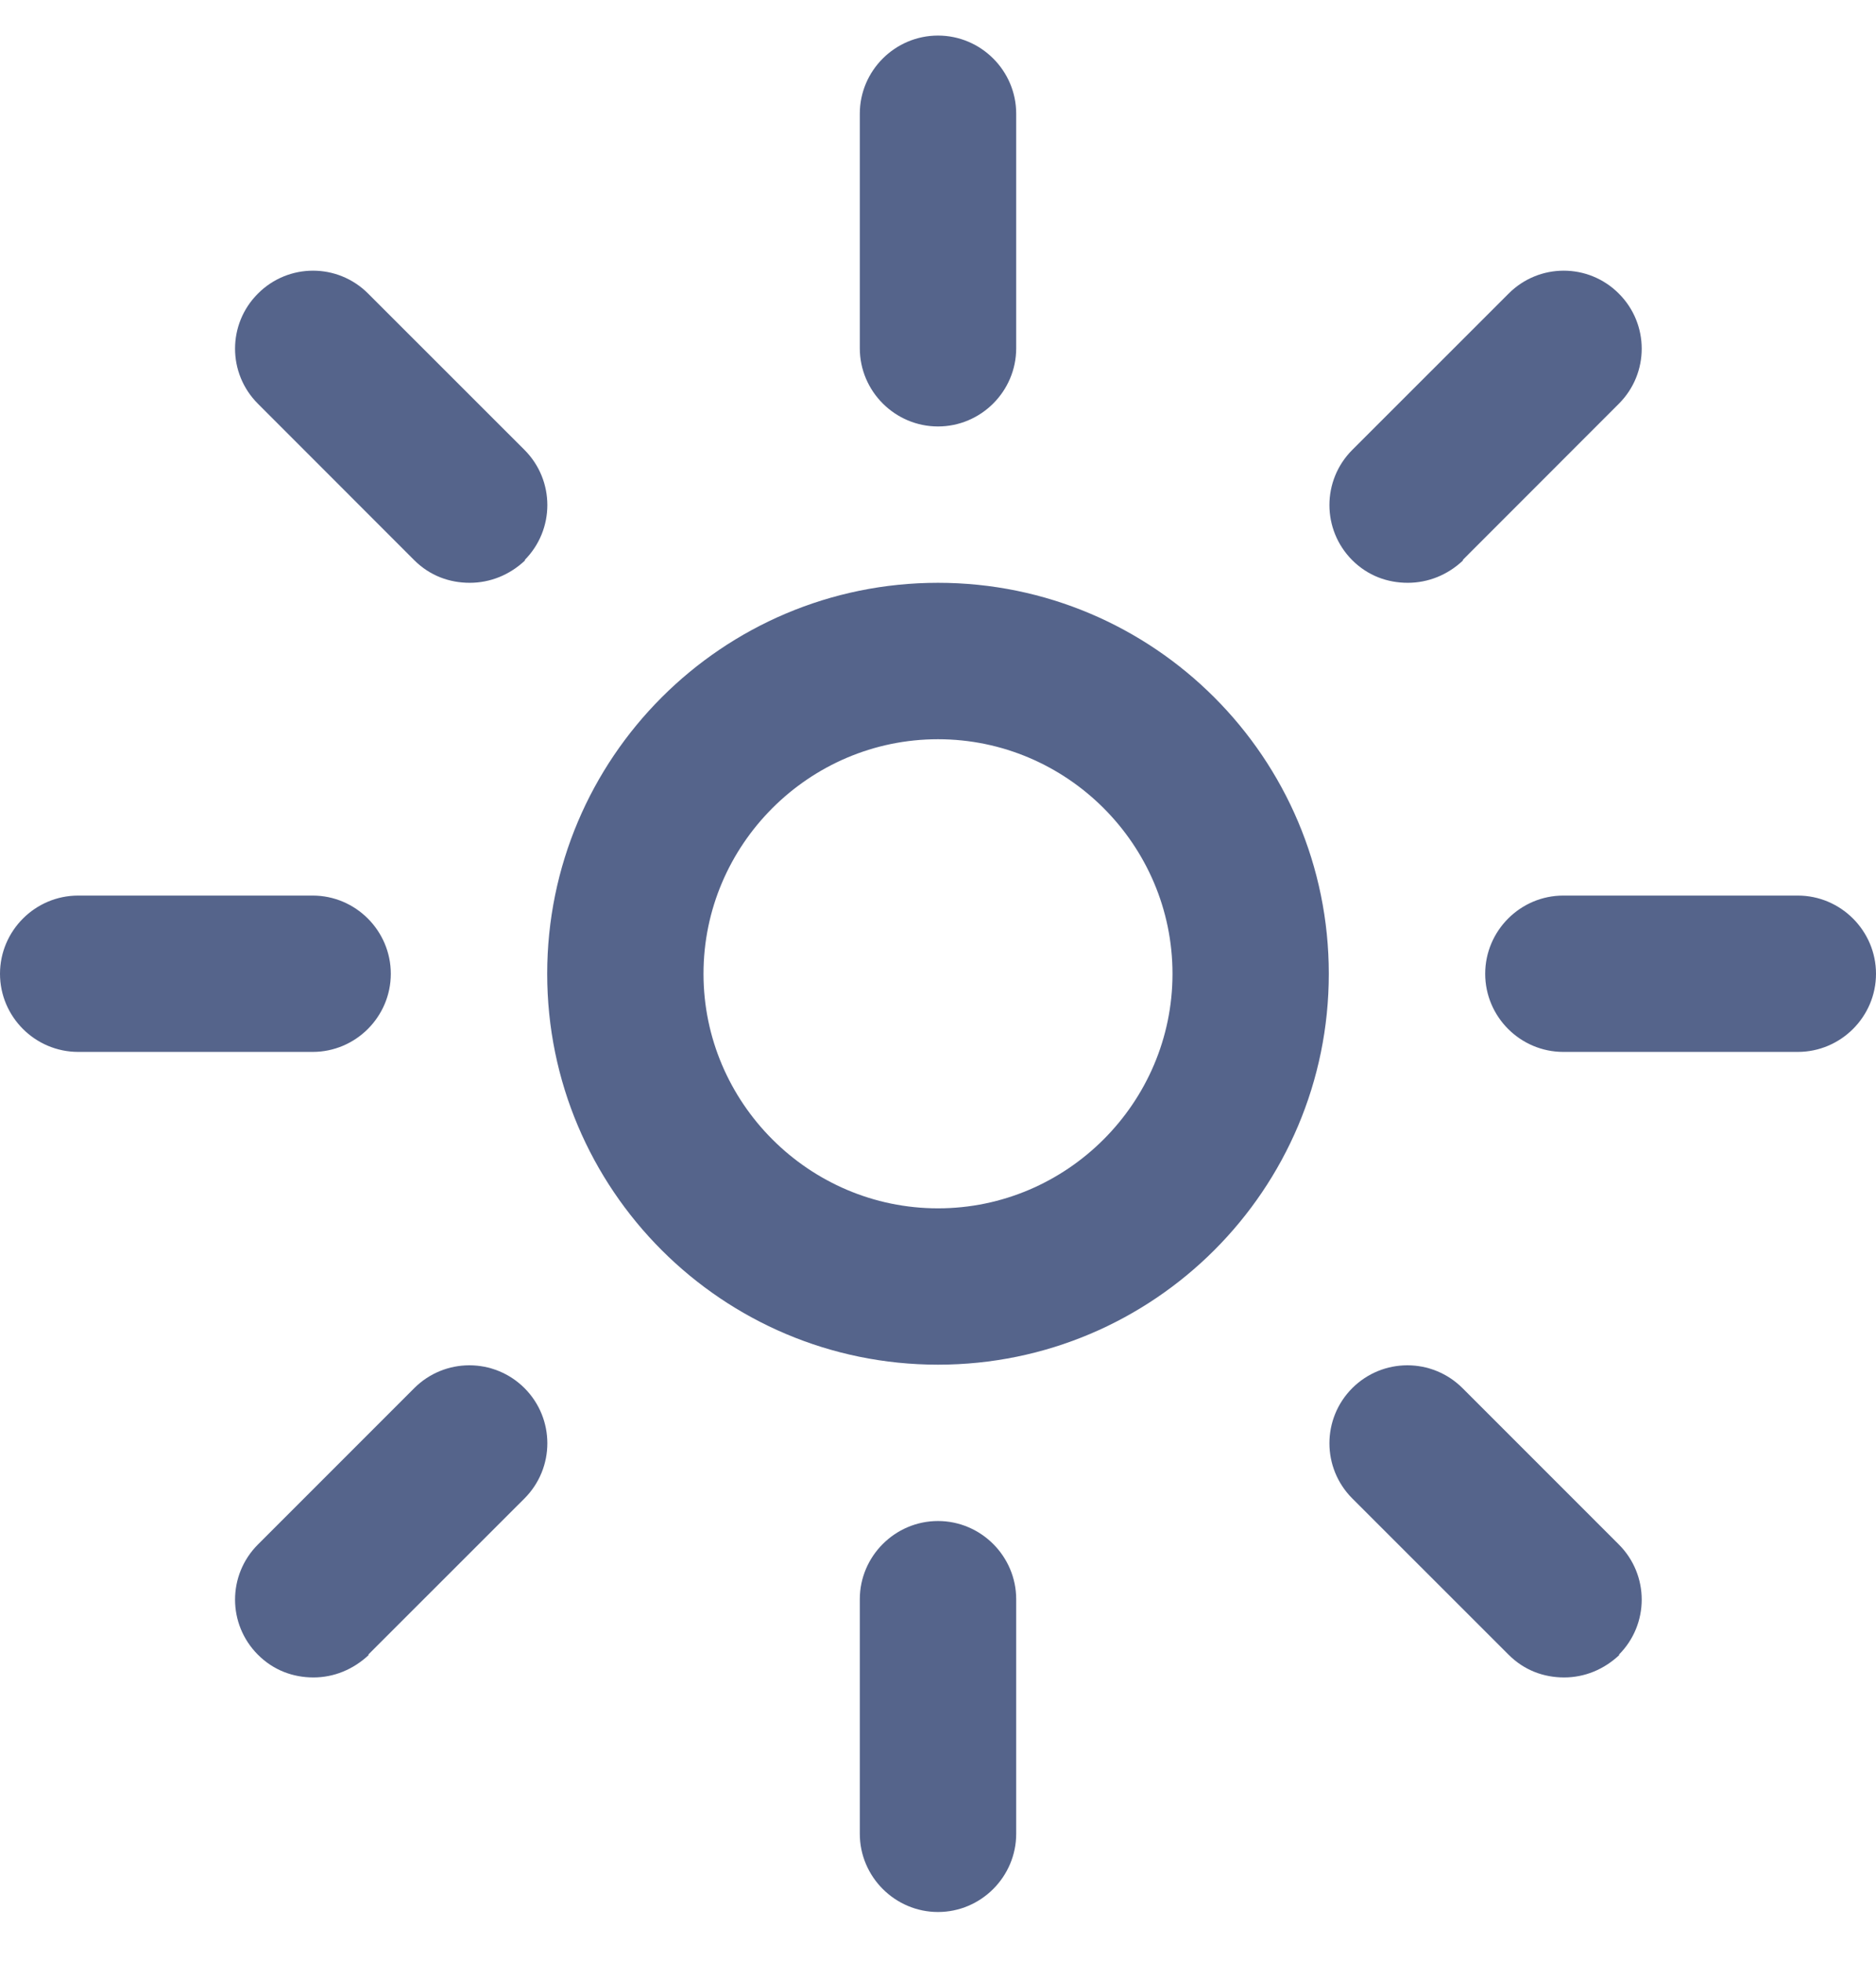 <svg width="22" height="23" viewBox="0 0 22 23" fill="none" xmlns="http://www.w3.org/2000/svg">
<path d="M11 16C8.47 16 6.417 13.947 6.417 11.417C6.417 8.887 8.47 6.833 11 6.833C13.53 6.833 15.583 8.887 15.583 11.417C15.583 13.947 13.53 16 11 16ZM11 8.667C9.488 8.667 8.25 9.904 8.25 11.417C8.25 12.929 9.488 14.167 11 14.167C12.512 14.167 13.75 12.929 13.75 11.417C13.75 9.904 12.512 8.667 11 8.667ZM11.917 4.083V1.333C11.917 0.829 11.504 0.417 11 0.417C10.496 0.417 10.083 0.829 10.083 1.333V4.083C10.083 4.588 10.496 5 11 5C11.504 5 11.917 4.588 11.917 4.083ZM11.917 21.5V18.75C11.917 18.246 11.504 17.833 11 17.833C10.496 17.833 10.083 18.246 10.083 18.75V21.5C10.083 22.004 10.496 22.417 11 22.417C11.504 22.417 11.917 22.004 11.917 21.5ZM4.583 11.417C4.583 10.913 4.171 10.5 3.667 10.5H0.917C0.412 10.5 0 10.913 0 11.417C0 11.921 0.412 12.333 0.917 12.333H3.667C4.171 12.333 4.583 11.921 4.583 11.417ZM22 11.417C22 10.913 21.587 10.5 21.083 10.5H18.333C17.829 10.5 17.417 10.913 17.417 11.417C17.417 11.921 17.829 12.333 18.333 12.333H21.083C21.587 12.333 22 11.921 22 11.417ZM6.151 6.568C6.508 6.21 6.508 5.633 6.151 5.275L4.317 3.442C3.96 3.084 3.382 3.084 3.025 3.442C2.667 3.799 2.667 4.377 3.025 4.734L4.858 6.568C5.042 6.751 5.271 6.833 5.509 6.833C5.747 6.833 5.977 6.742 6.16 6.568H6.151ZM18.984 19.401C19.342 19.043 19.342 18.466 18.984 18.108L17.151 16.275C16.793 15.918 16.216 15.918 15.858 16.275C15.501 16.633 15.501 17.21 15.858 17.568L17.692 19.401C17.875 19.584 18.104 19.667 18.343 19.667C18.581 19.667 18.81 19.575 18.993 19.401H18.984ZM4.317 19.401L6.151 17.568C6.508 17.21 6.508 16.633 6.151 16.275C5.793 15.918 5.216 15.918 4.858 16.275L3.025 18.108C2.667 18.466 2.667 19.043 3.025 19.401C3.208 19.584 3.438 19.667 3.676 19.667C3.914 19.667 4.143 19.575 4.327 19.401H4.317ZM17.151 6.568L18.984 4.734C19.342 4.377 19.342 3.799 18.984 3.442C18.627 3.084 18.049 3.084 17.692 3.442L15.858 5.275C15.501 5.633 15.501 6.21 15.858 6.568C16.042 6.751 16.271 6.833 16.509 6.833C16.747 6.833 16.977 6.742 17.16 6.568H17.151Z" fill="#55648B"/>
</svg>
